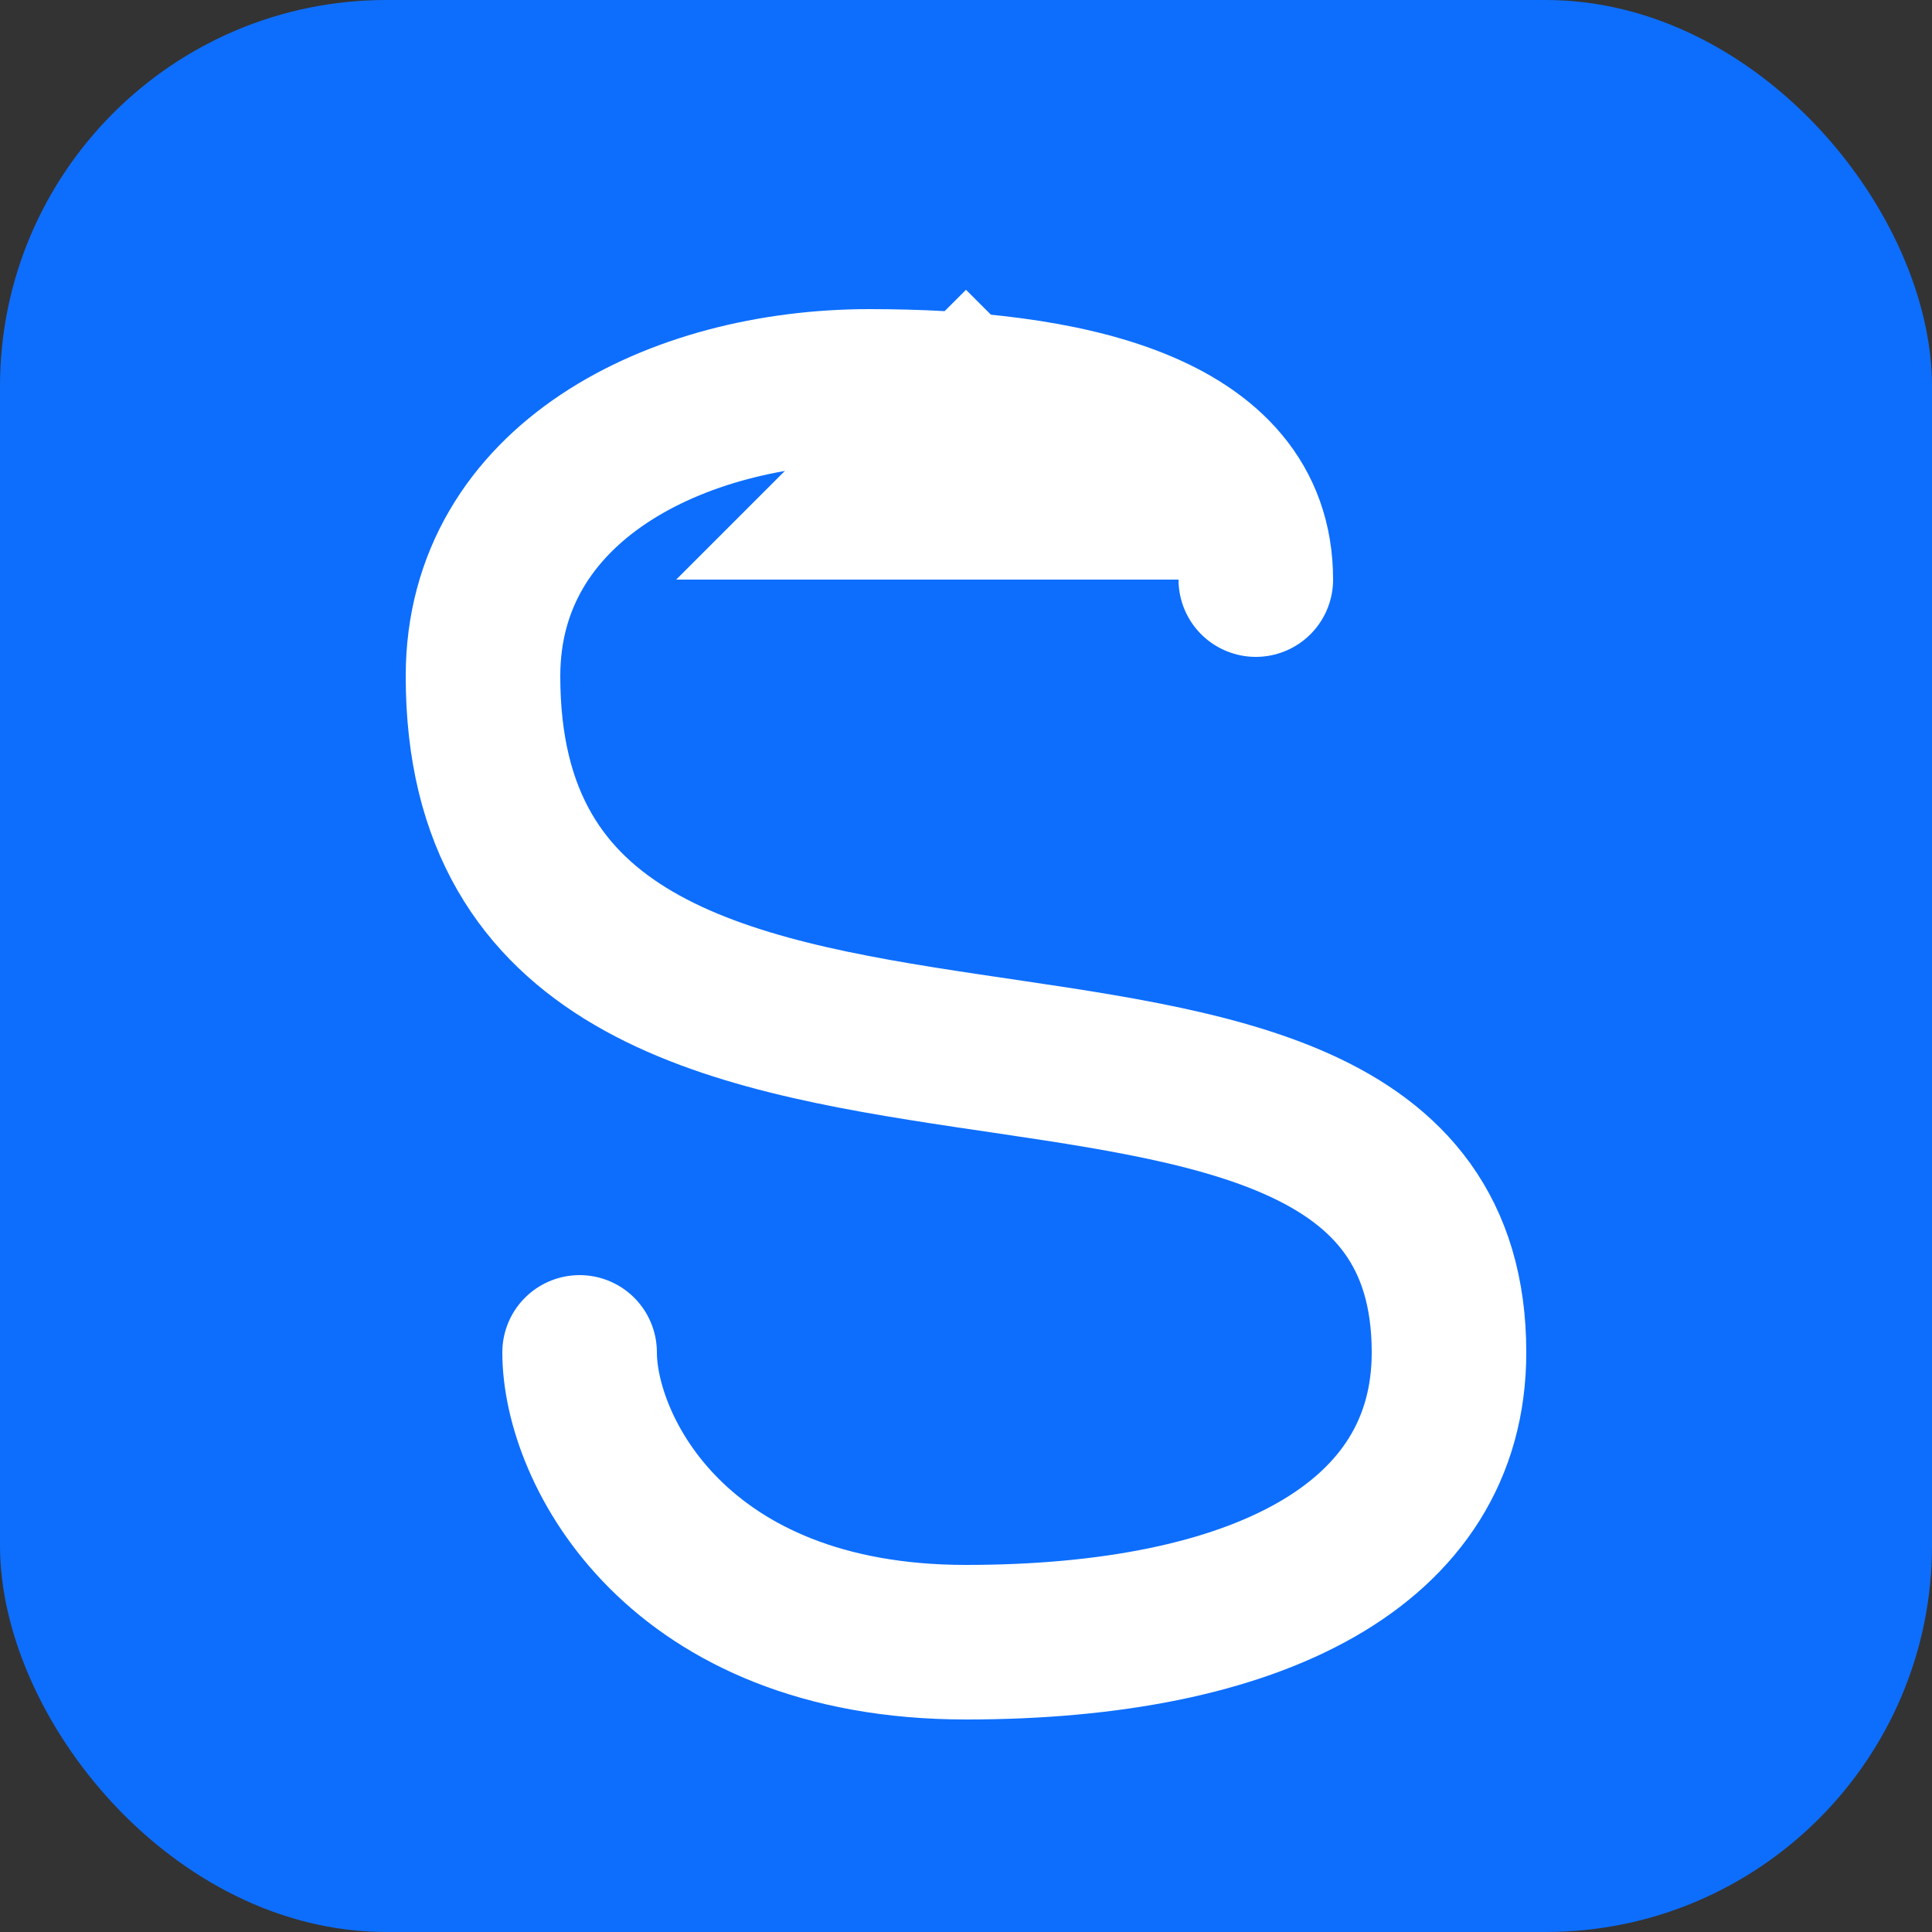<svg xmlns="http://www.w3.org/2000/svg" viewBox="0 0 100 100" width="32" height="32">
  <rect x="0" y="0" width="100" height="100" fill="#333333" stroke="none"/>
  <!-- Hintergrund -->
  <rect width="100" height="100" rx="20" fill="#0d6efd" />
  
  <!-- Stilisiertes 'S' für Shift Up -->
  <path d="M65,30 C65,22 55,20 45,20 C35,20 25,25 25,35 C25,65 75,45 75,70 C75,80 65,85 50,85 C35,85 30,75 30,70" stroke="white" stroke-width="8" fill="none" stroke-linecap="round" />
  
  <!-- Aufwärtspfeil -->
  <path d="M50,15 L65,30 L35,30 Z" fill="white" />
</svg>